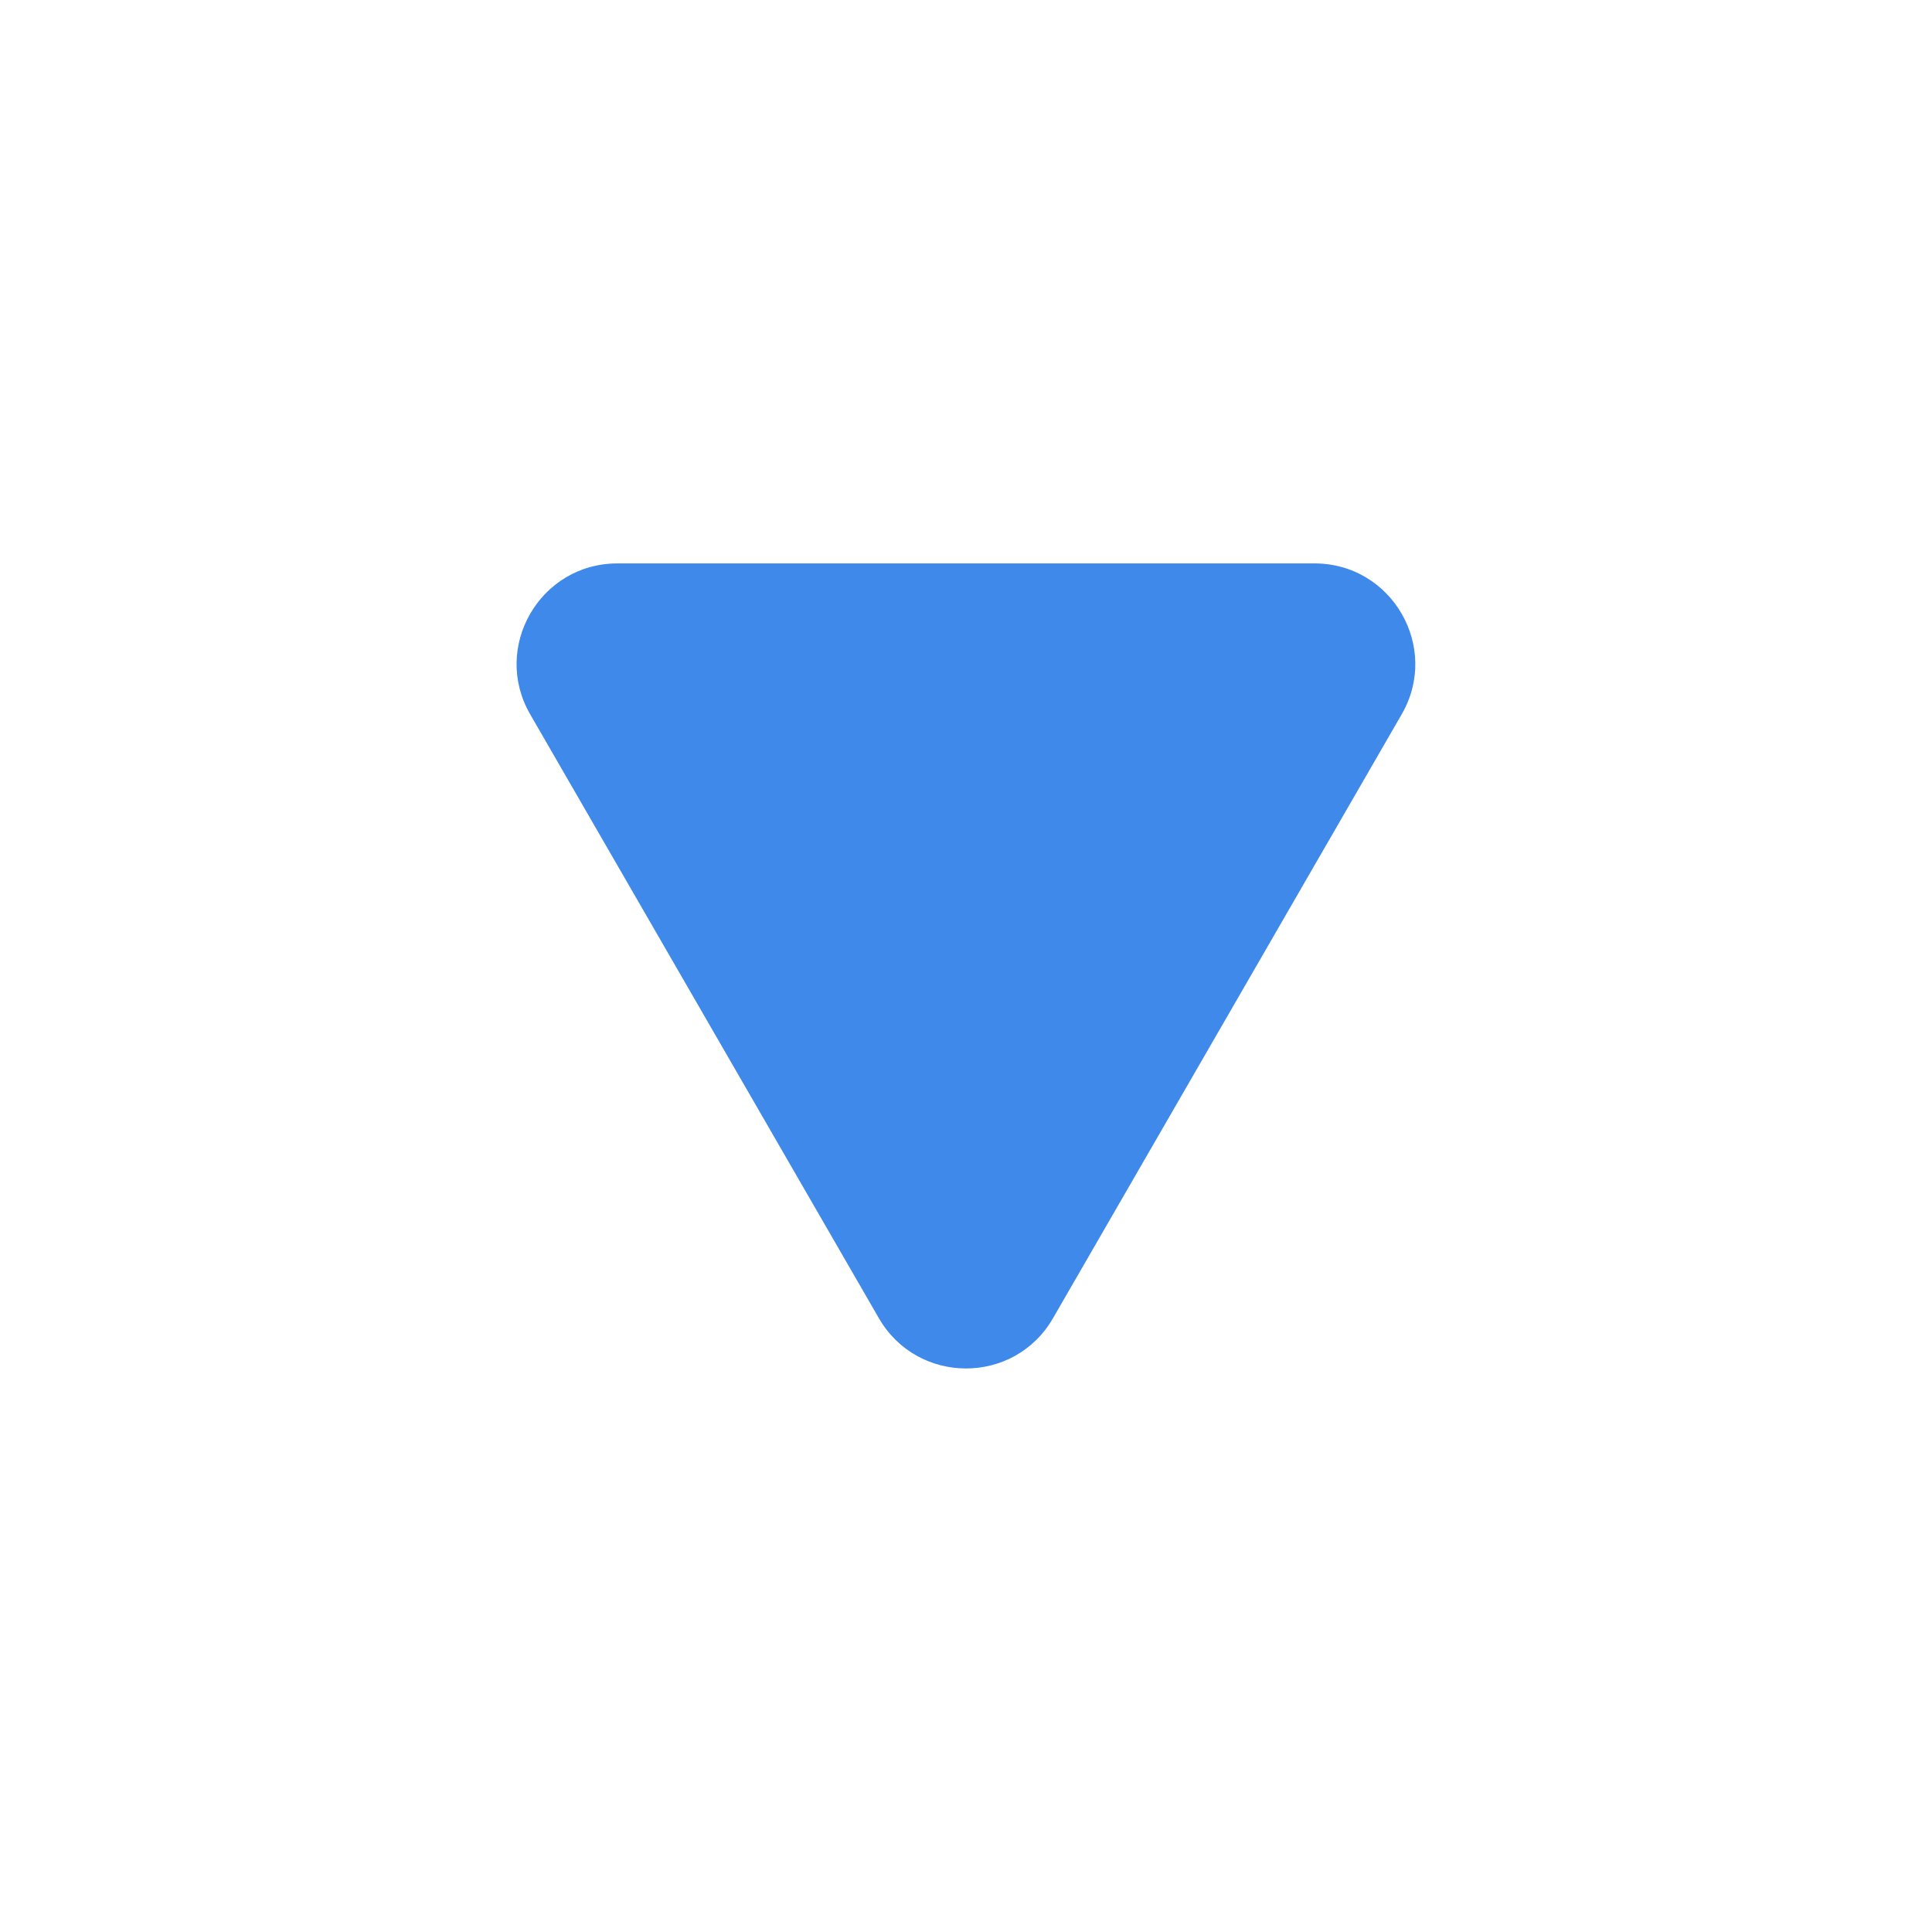 <svg width="16" height="16" viewBox="0 0 16 16" fill="none" xmlns="http://www.w3.org/2000/svg">
<path d="M8.721 10.916C8.401 11.472 7.599 11.472 7.278 10.916L4.391 5.916C4.07 5.361 4.471 4.666 5.113 4.666L10.886 4.666C11.528 4.666 11.929 5.361 11.608 5.916L8.721 10.916Z" fill="#3E89EA"/>
</svg>
